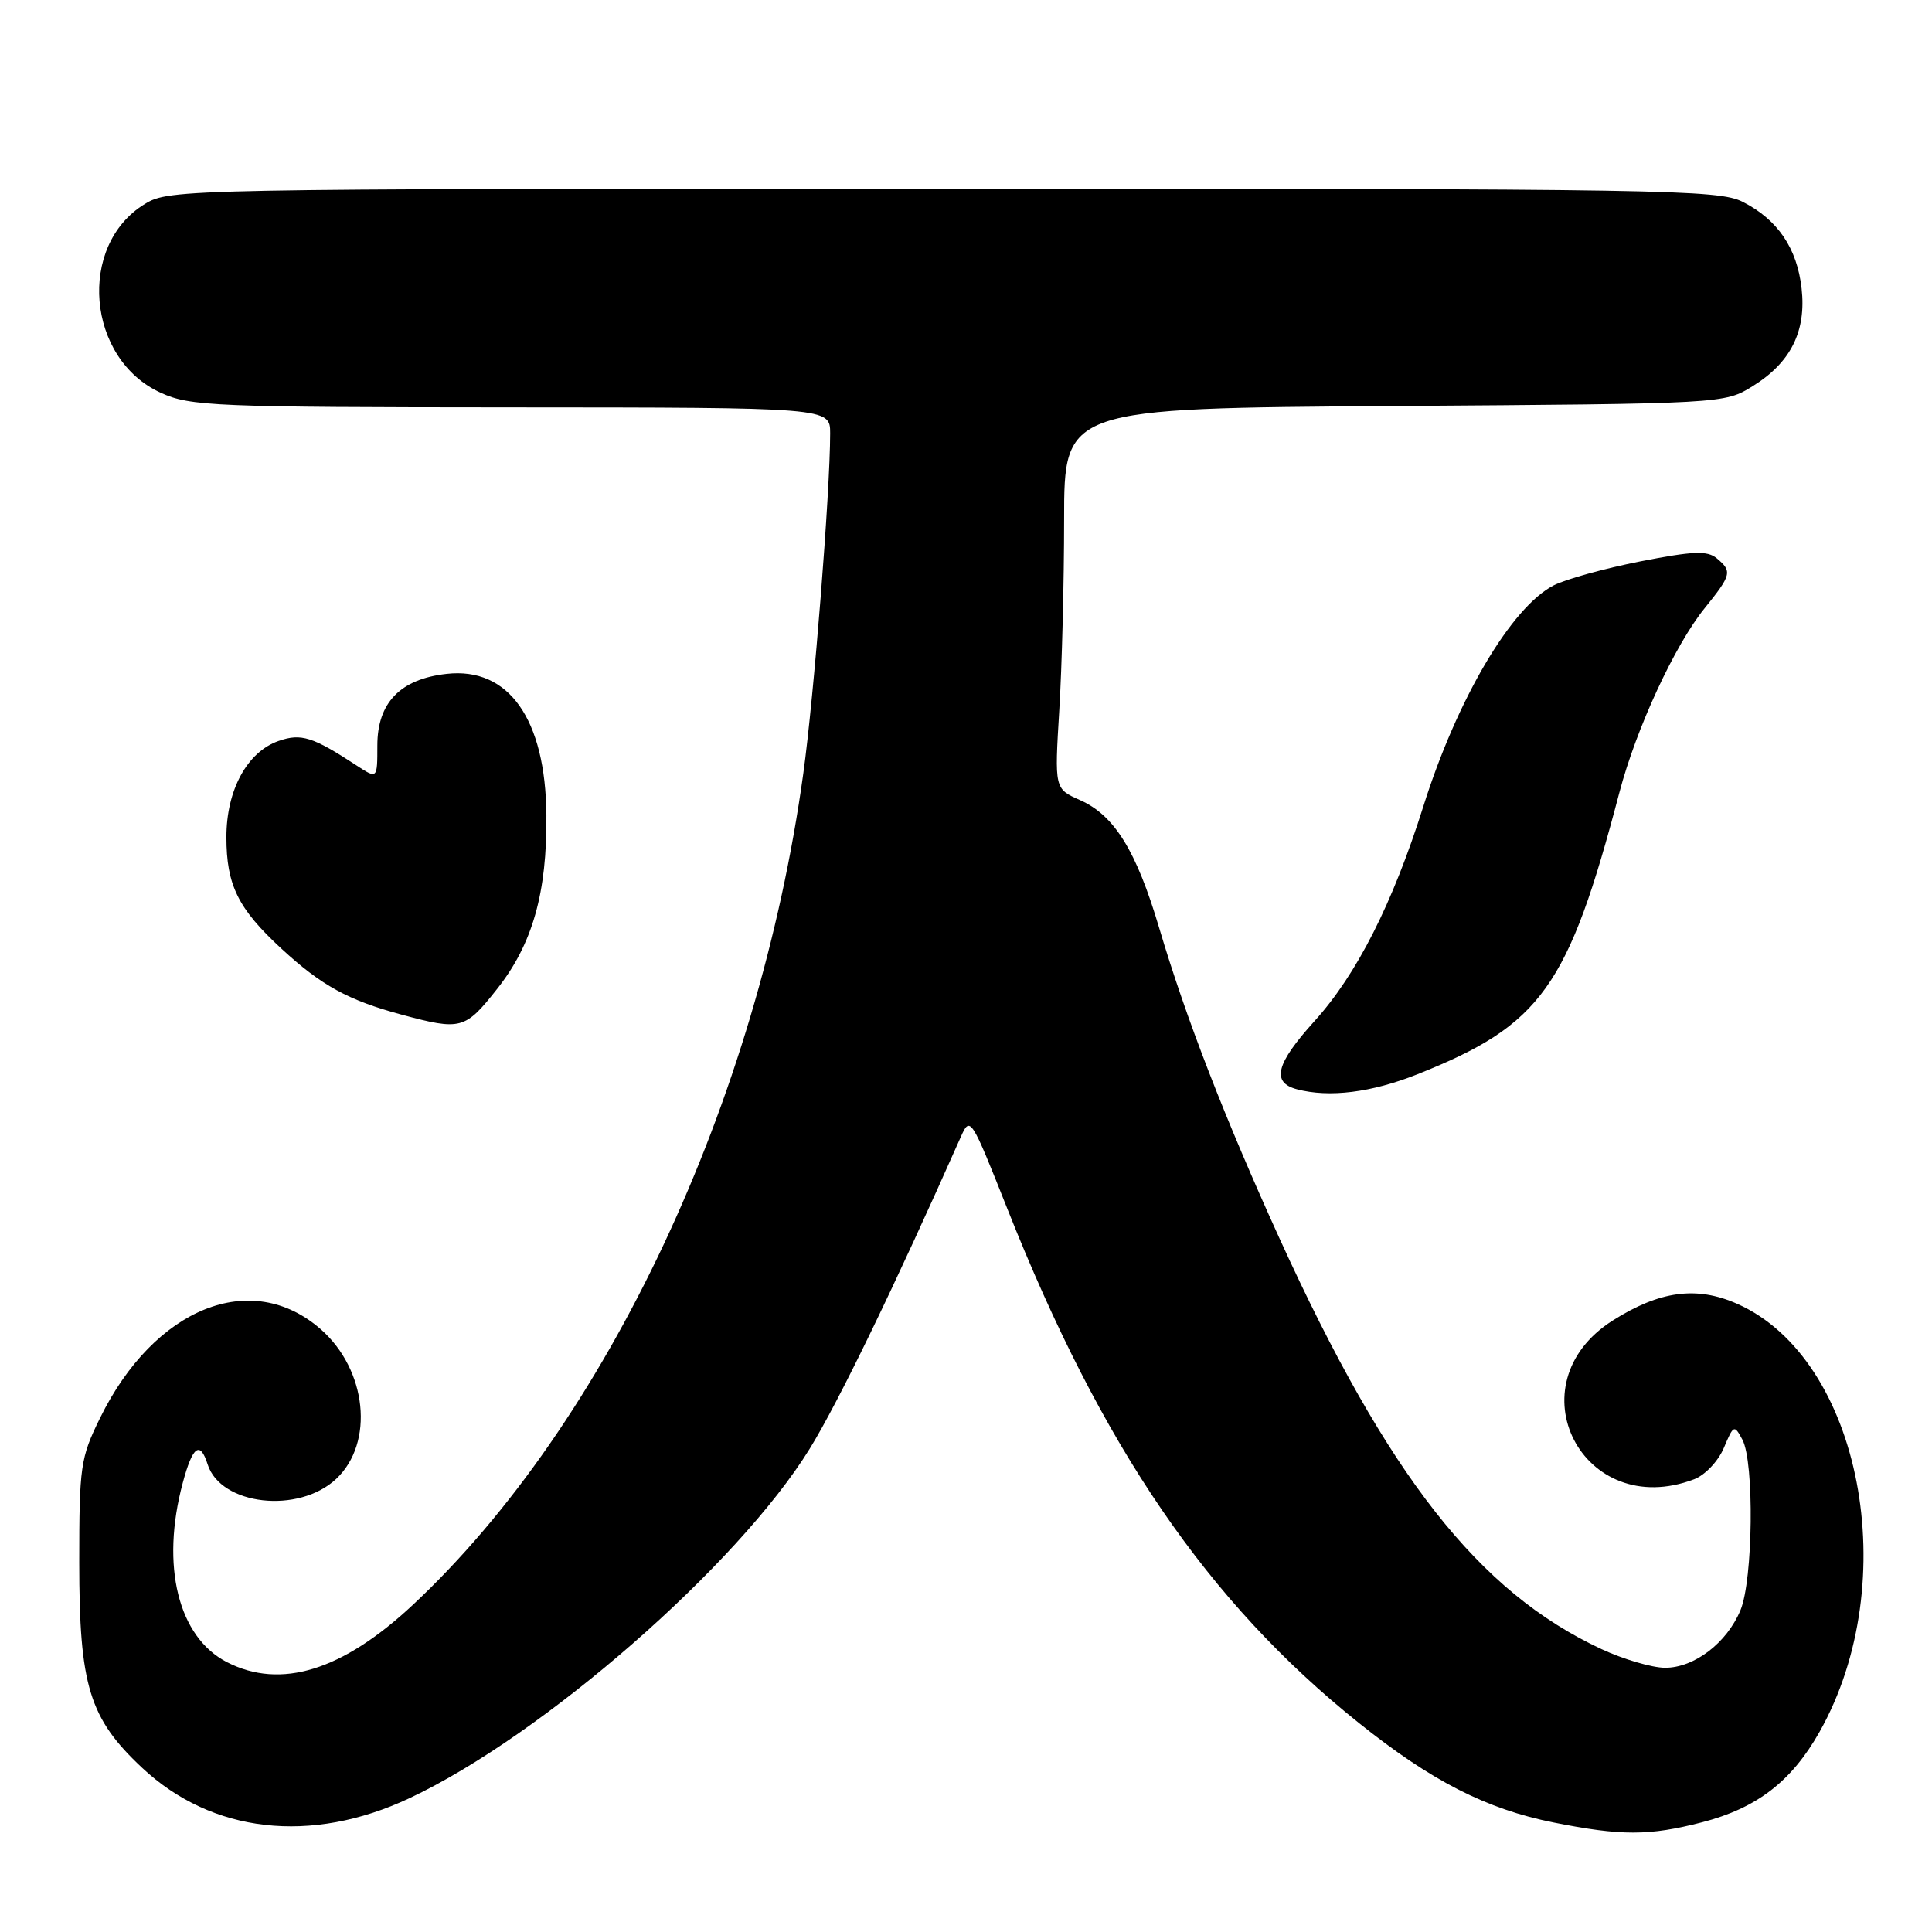 <?xml version="1.0" encoding="UTF-8" standalone="no"?>
<!DOCTYPE svg PUBLIC "-//W3C//DTD SVG 1.1//EN" "http://www.w3.org/Graphics/SVG/1.1/DTD/svg11.dtd" >
<svg xmlns="http://www.w3.org/2000/svg" xmlns:xlink="http://www.w3.org/1999/xlink" version="1.1" viewBox="0 0 256 256">
 <g >
 <path fill="currentColor"
d=" M 225.54 241.46 C 232.80 239.58 237.39 236.05 241.10 229.48 C 252.31 209.60 246.62 180.03 230.18 172.76 C 224.80 170.38 219.91 171.04 213.69 174.98 C 200.37 183.43 209.71 201.62 224.48 196.01 C 225.93 195.46 227.68 193.61 228.42 191.85 C 229.71 188.79 229.80 188.75 230.88 190.77 C 232.47 193.75 232.29 209.36 230.62 213.36 C 228.81 217.71 224.49 221.00 220.62 220.99 C 218.90 220.98 215.12 219.87 212.21 218.52 C 195.93 210.94 183.94 195.65 169.57 164.16 C 162.31 148.22 157.15 134.93 153.59 122.93 C 150.56 112.71 147.65 108.02 143.09 106.01 C 139.73 104.52 139.73 104.52 140.36 94.10 C 140.71 88.38 141.00 77.03 141.00 68.89 C 141.00 54.10 141.00 54.10 184.75 53.80 C 228.50 53.50 228.50 53.50 232.27 51.15 C 237.29 48.03 239.36 43.89 238.72 38.22 C 238.12 32.88 235.56 29.11 230.93 26.75 C 227.73 25.12 220.61 25.00 125.00 25.01 C 23.95 25.01 22.45 25.04 19.19 27.03 C 10.20 32.50 11.48 47.59 21.31 52.05 C 25.21 53.83 28.38 53.96 67.75 53.98 C 110.00 54.00 110.00 54.00 110.00 57.42 C 110.00 65.14 107.86 92.23 106.44 102.50 C 100.45 145.94 80.40 188.62 54.73 212.63 C 45.38 221.38 37.22 223.90 30.08 220.25 C 23.61 216.93 21.27 207.49 24.21 196.51 C 25.52 191.61 26.51 190.87 27.51 194.03 C 29.24 199.47 39.56 200.64 44.55 195.96 C 49.63 191.18 48.63 181.52 42.51 176.14 C 33.32 168.08 20.44 173.25 13.25 187.91 C 10.66 193.17 10.50 194.30 10.50 207.00 C 10.50 223.38 11.82 227.68 18.85 234.26 C 28.10 242.91 41.21 244.40 54.26 238.27 C 71.93 229.97 97.76 207.41 107.30 191.95 C 111.10 185.79 118.54 170.43 127.31 150.65 C 128.55 147.86 128.67 148.05 133.47 160.15 C 145.98 191.72 160.05 212.29 180.03 228.28 C 189.66 235.99 196.94 239.71 205.86 241.49 C 214.84 243.28 218.53 243.27 225.54 241.46 Z  M 187.83 142.34 C 204.23 135.81 207.79 130.84 214.58 105.00 C 216.81 96.52 221.91 85.50 225.86 80.61 C 229.45 76.16 229.56 75.71 227.47 73.97 C 226.22 72.94 224.33 73.02 217.34 74.39 C 212.62 75.32 207.45 76.75 205.86 77.57 C 200.24 80.48 193.09 92.61 188.60 106.85 C 184.54 119.72 179.78 129.12 174.17 135.31 C 169.07 140.95 168.43 143.42 171.84 144.33 C 176.14 145.47 181.73 144.77 187.83 142.34 Z  M 65.86 131.05 C 70.57 125.10 72.49 118.31 72.40 108.00 C 72.29 95.28 67.41 88.37 59.19 89.29 C 53.04 89.97 50.00 93.11 50.00 98.79 C 50.00 103.23 50.00 103.23 47.25 101.43 C 41.45 97.63 39.90 97.14 36.92 98.18 C 32.75 99.63 30.00 104.69 30.00 110.92 C 30.00 117.28 31.54 120.40 37.31 125.72 C 42.61 130.60 46.14 132.54 53.23 134.45 C 61.08 136.56 61.62 136.42 65.86 131.05 Z "/>
</g>
</svg>